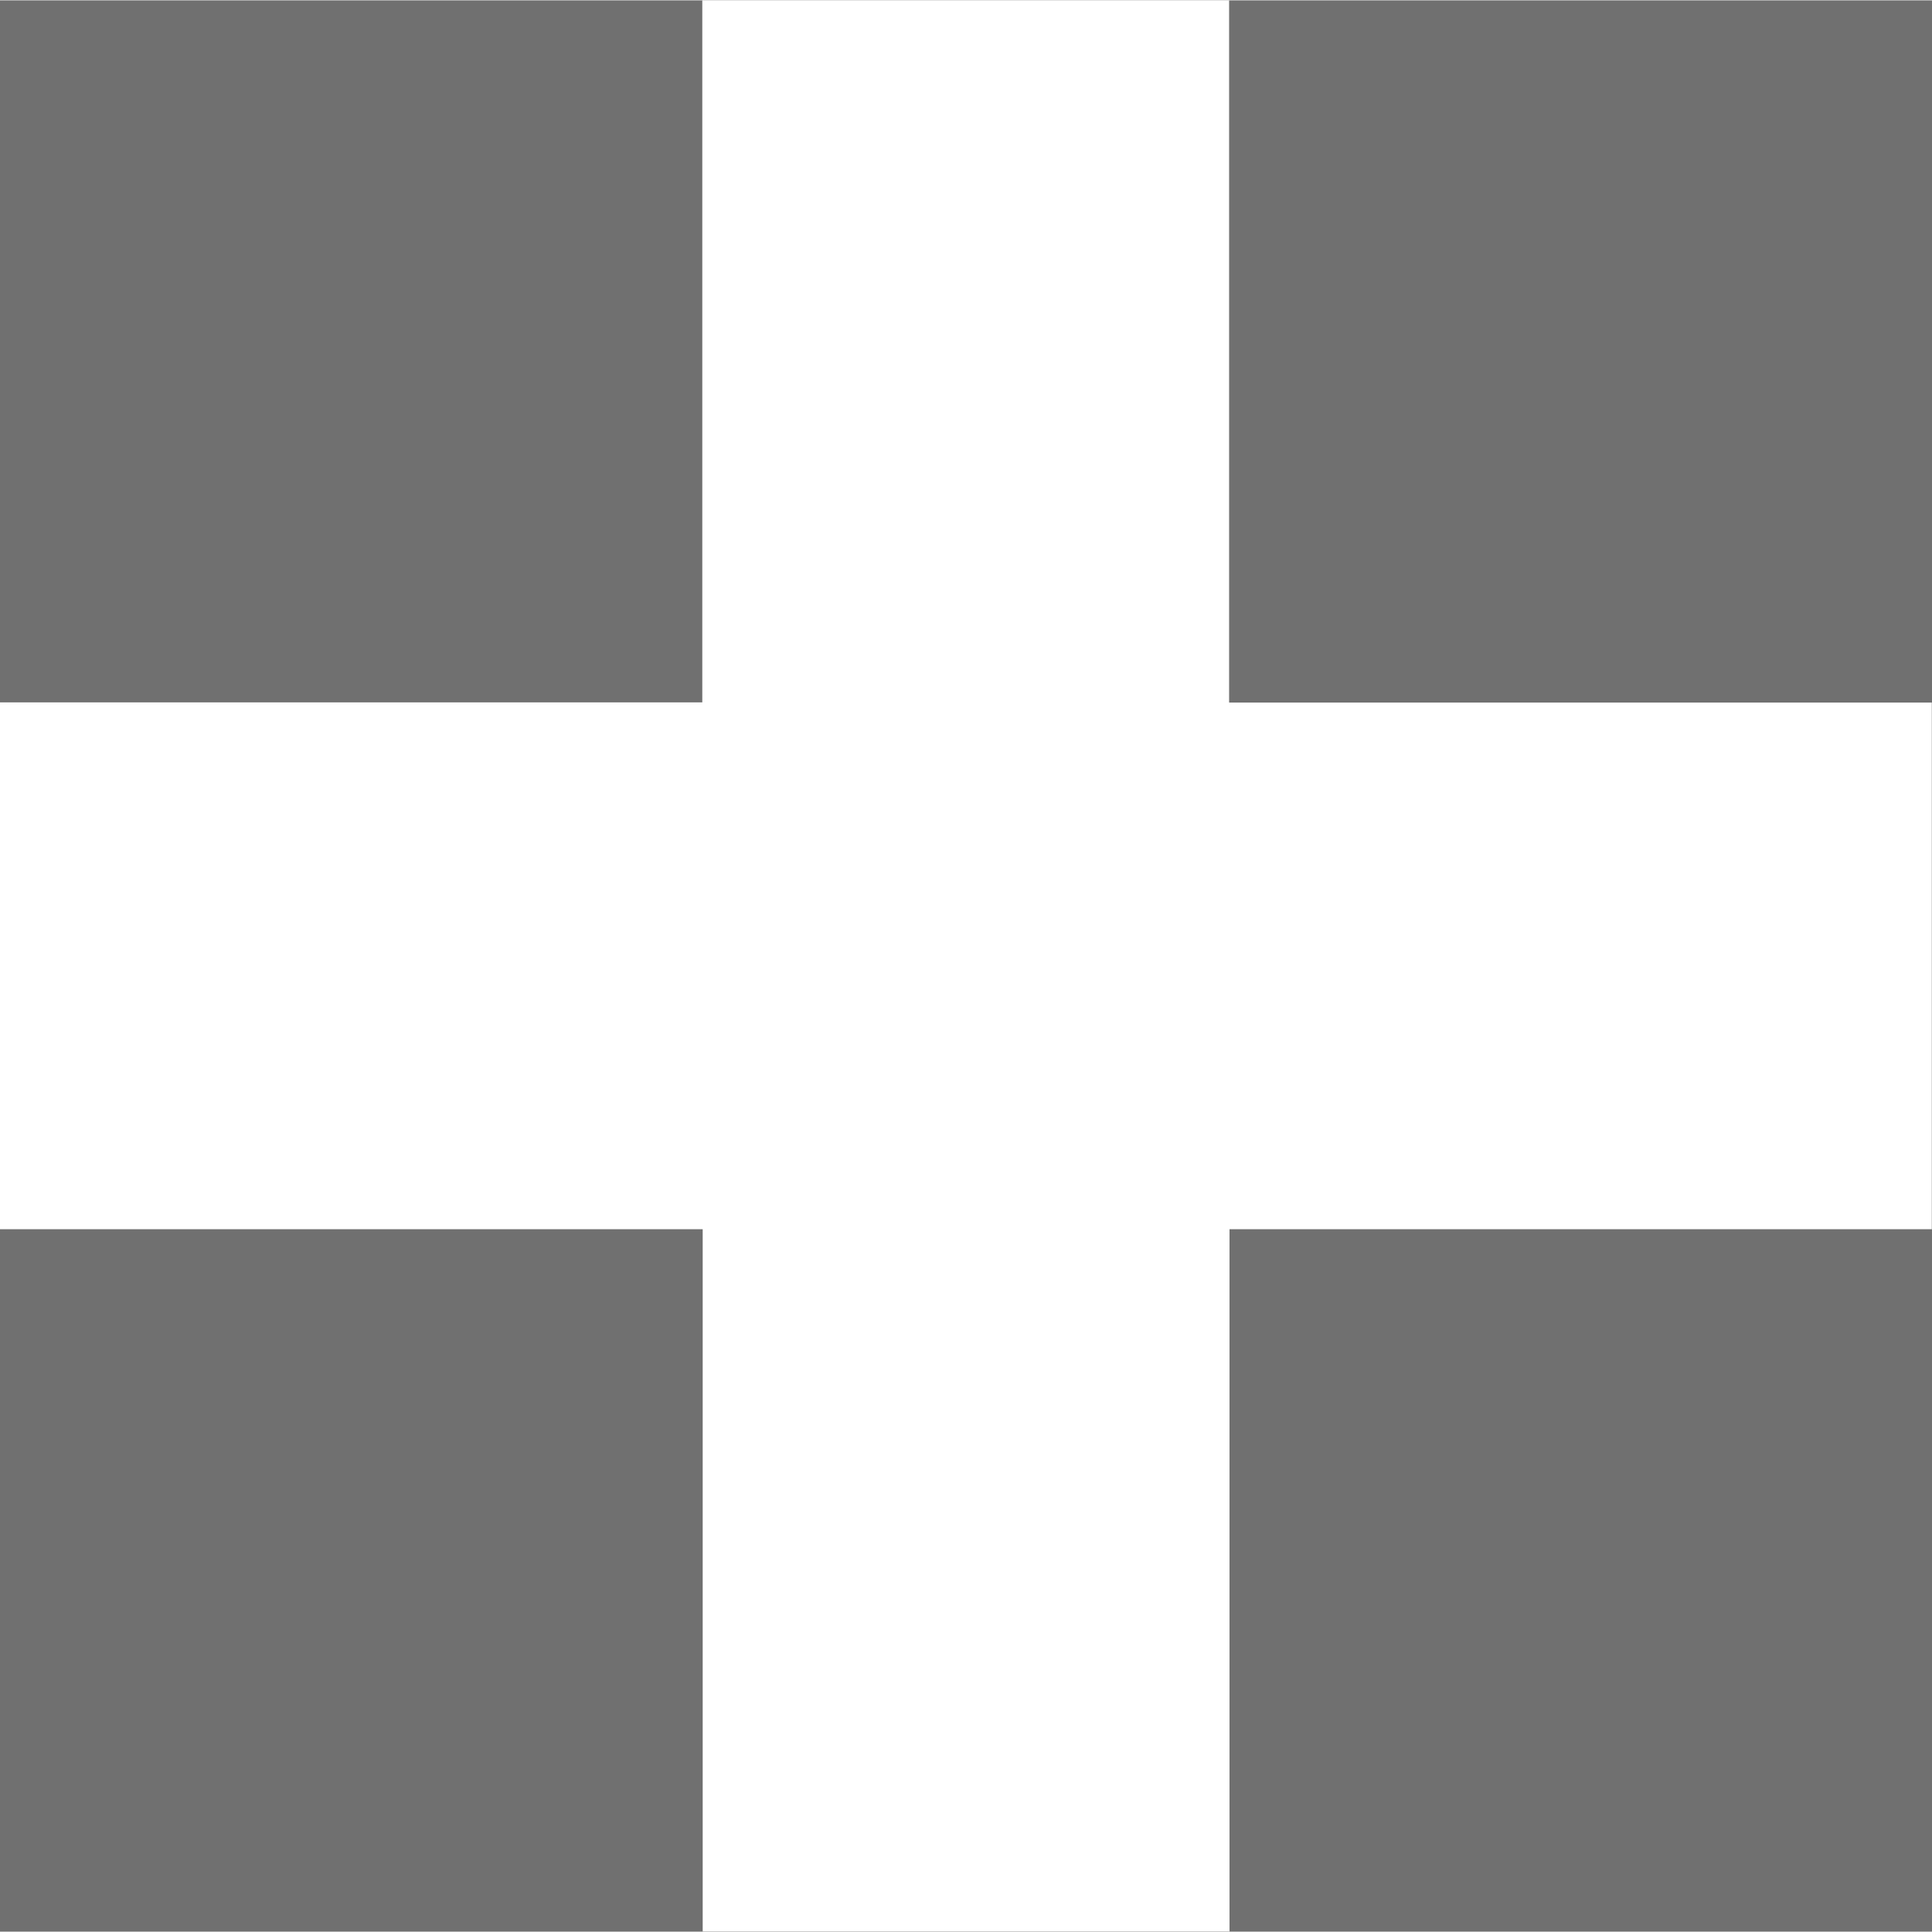 <svg width="11" height="11" xmlns="http://www.w3.org/2000/svg" xmlns:xlink="http://www.w3.org/1999/xlink" xmlns:svgjs="http://svgjs.com/svgjs" viewBox="0 0.002 11 10.996" fill="#fff" opacity=".702"><rect x="0" y="0.002" width="11" height="10.996" fill="#333333" stroke="none"/><svg xmlns="http://www.w3.org/2000/svg" width="11" height="11" viewBox="1.079 1.19 9.645 9.642"><path paint-order="stroke fill markers" fill-rule="evenodd" d="M10.724 7.325H7.217v3.506h-2.63V7.325H1.078v-2.63h3.507V1.19h2.63v3.506h3.508v2.63z"/></svg></svg>